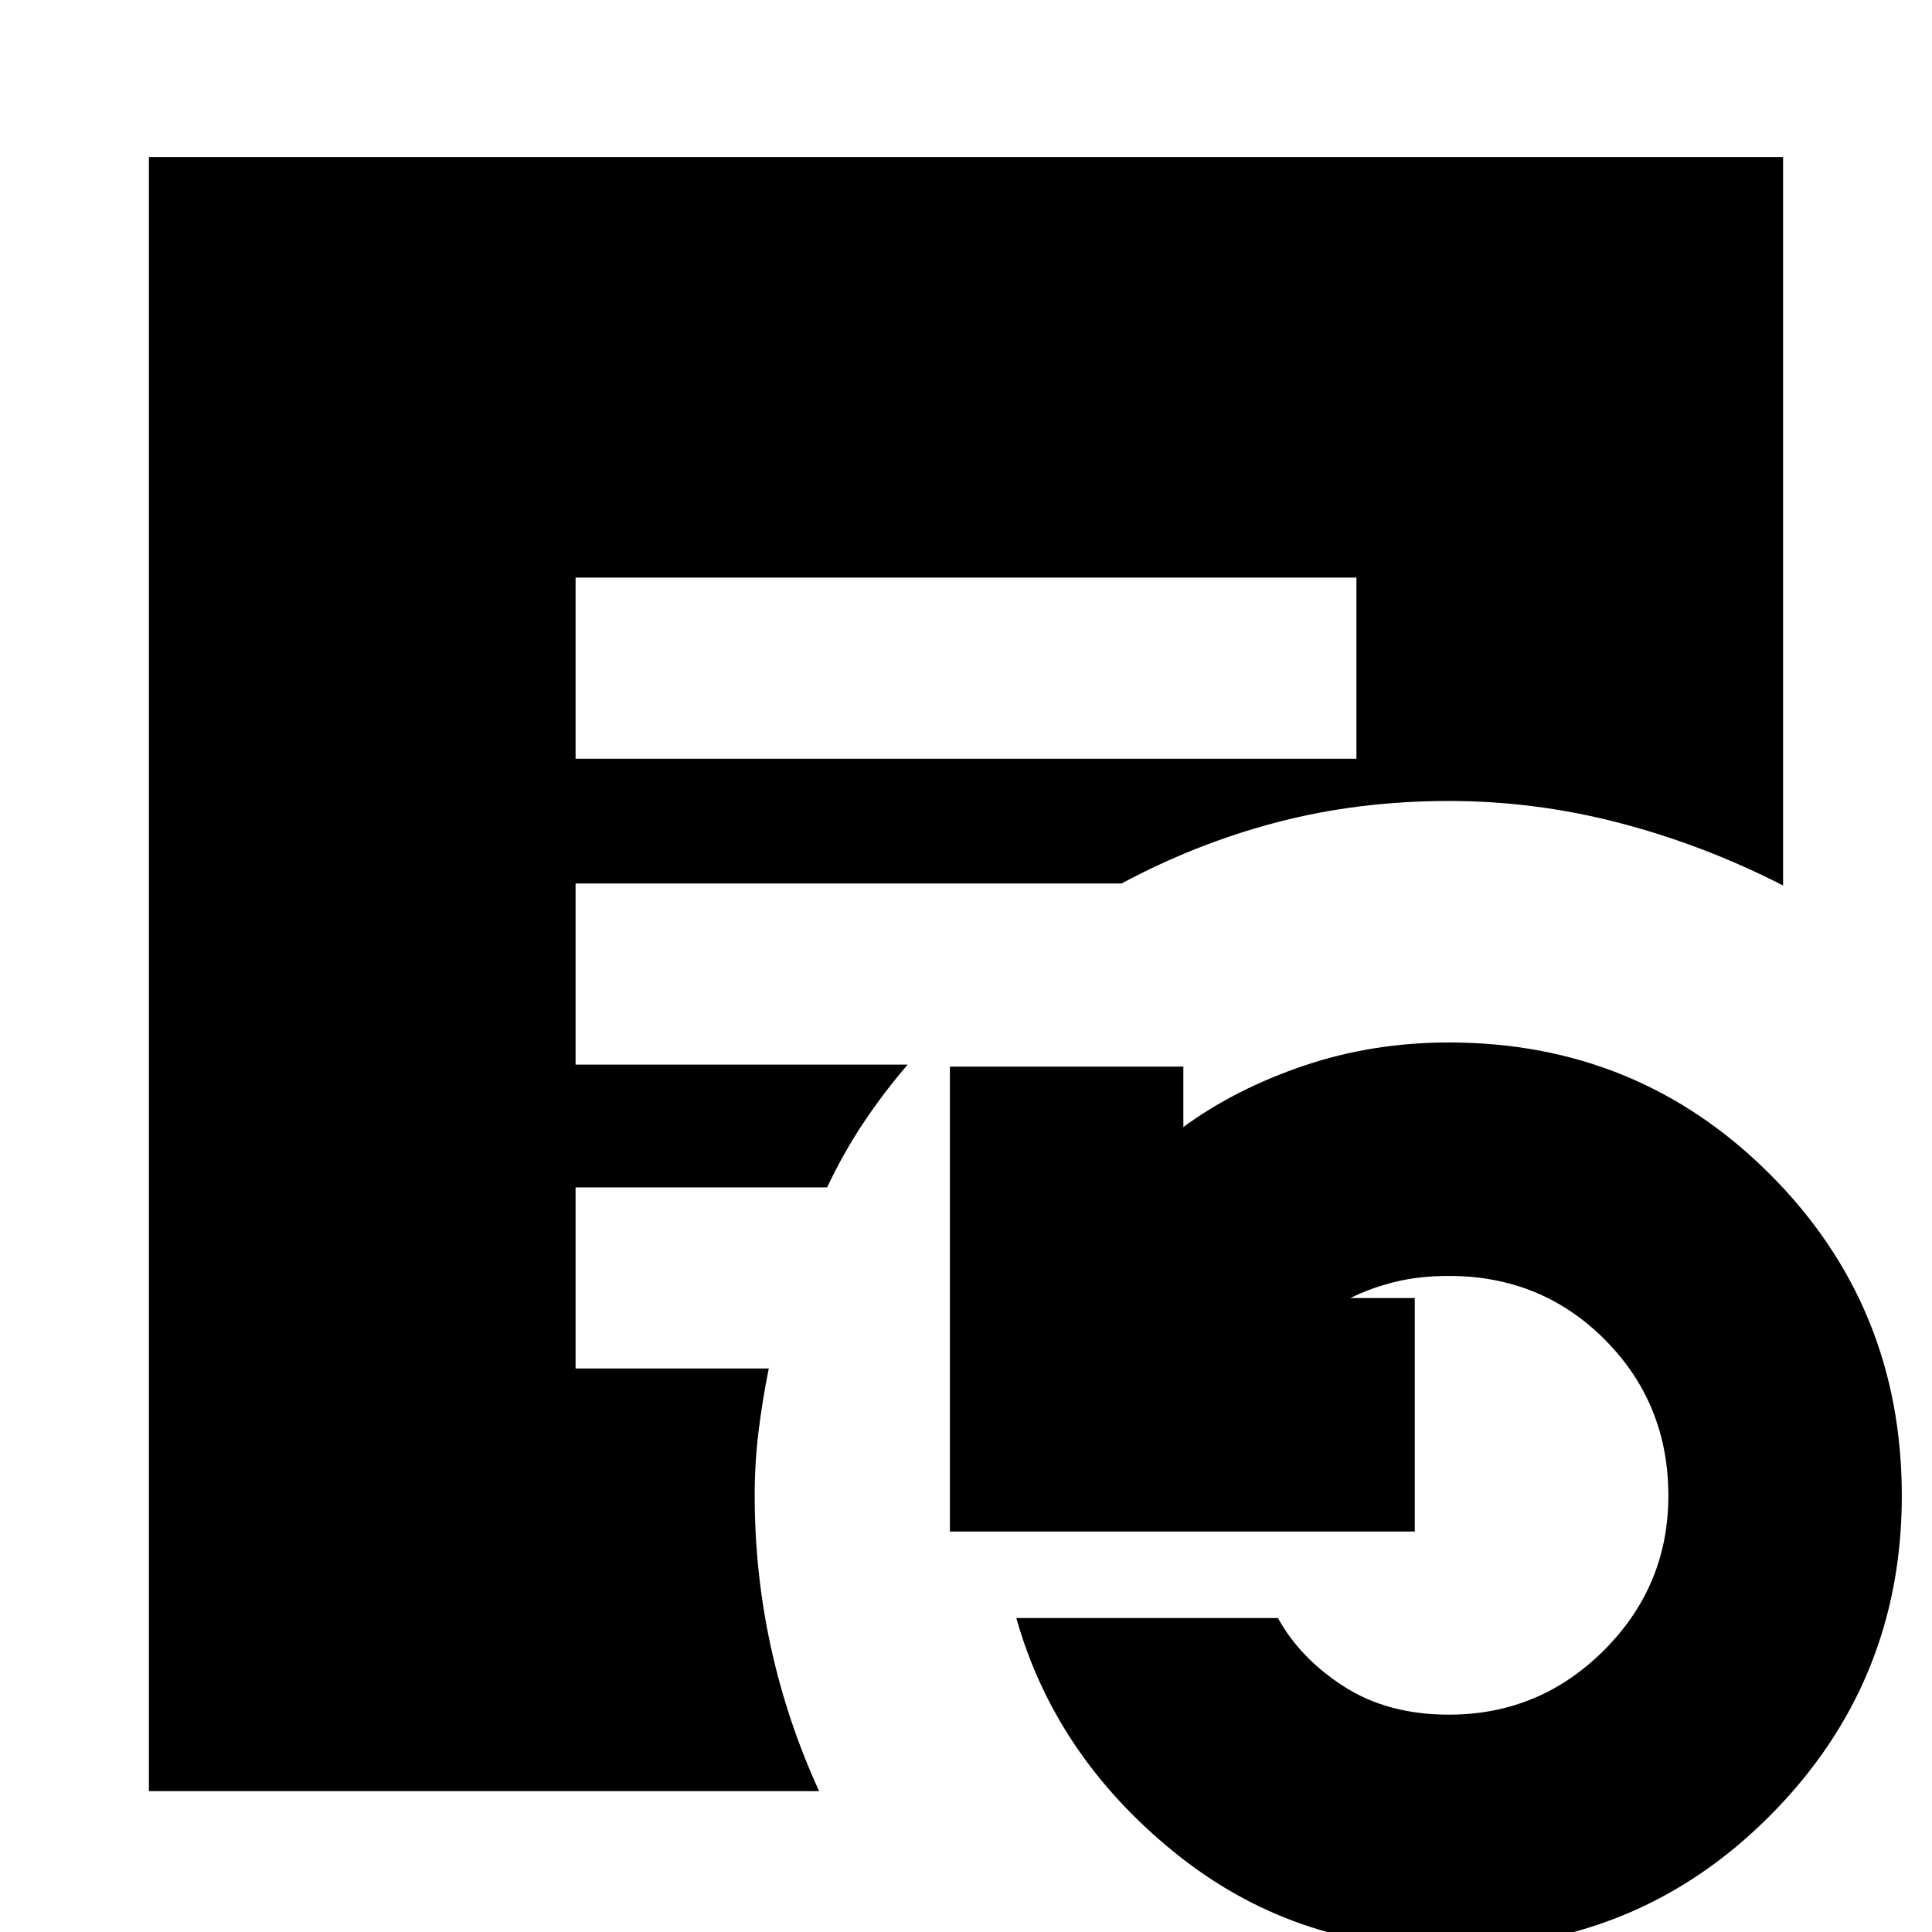 <svg xmlns="http://www.w3.org/2000/svg" height="24" viewBox="0 96 960 960" width="24"><path d="M286 473h388v-90H286v90Zm433.872 591q-77.872 0-136.77-47.95Q524.203 968.1 505 900h130q11 20 32.777 34 21.776 14 52.167 14Q765 948 797 916.029q32-31.97 32-76.807 0-45.836-31.536-77.529Q765.929 730 720 730q-14.861 0-26.93 3-12.07 3-22.07 8h32v116H472V626h116v30q26-19 60-30.5t72-11.5q94.075 0 159.537 65.529Q945 745.057 945 839.226q0 93.169-65.5 158.972Q814 1064 719.872 1064ZM74 986V174h812v362q-39-20-80.967-31T720 494q-45 0-85.274 10.525T557.309 535H286v90h165q-12 14-22 29t-18 32H286v90h96q-3 14.75-5 30.612-2 15.863-2 32.388 0 38.407 8 75.203Q391 951 407 986H74Z"/></svg>